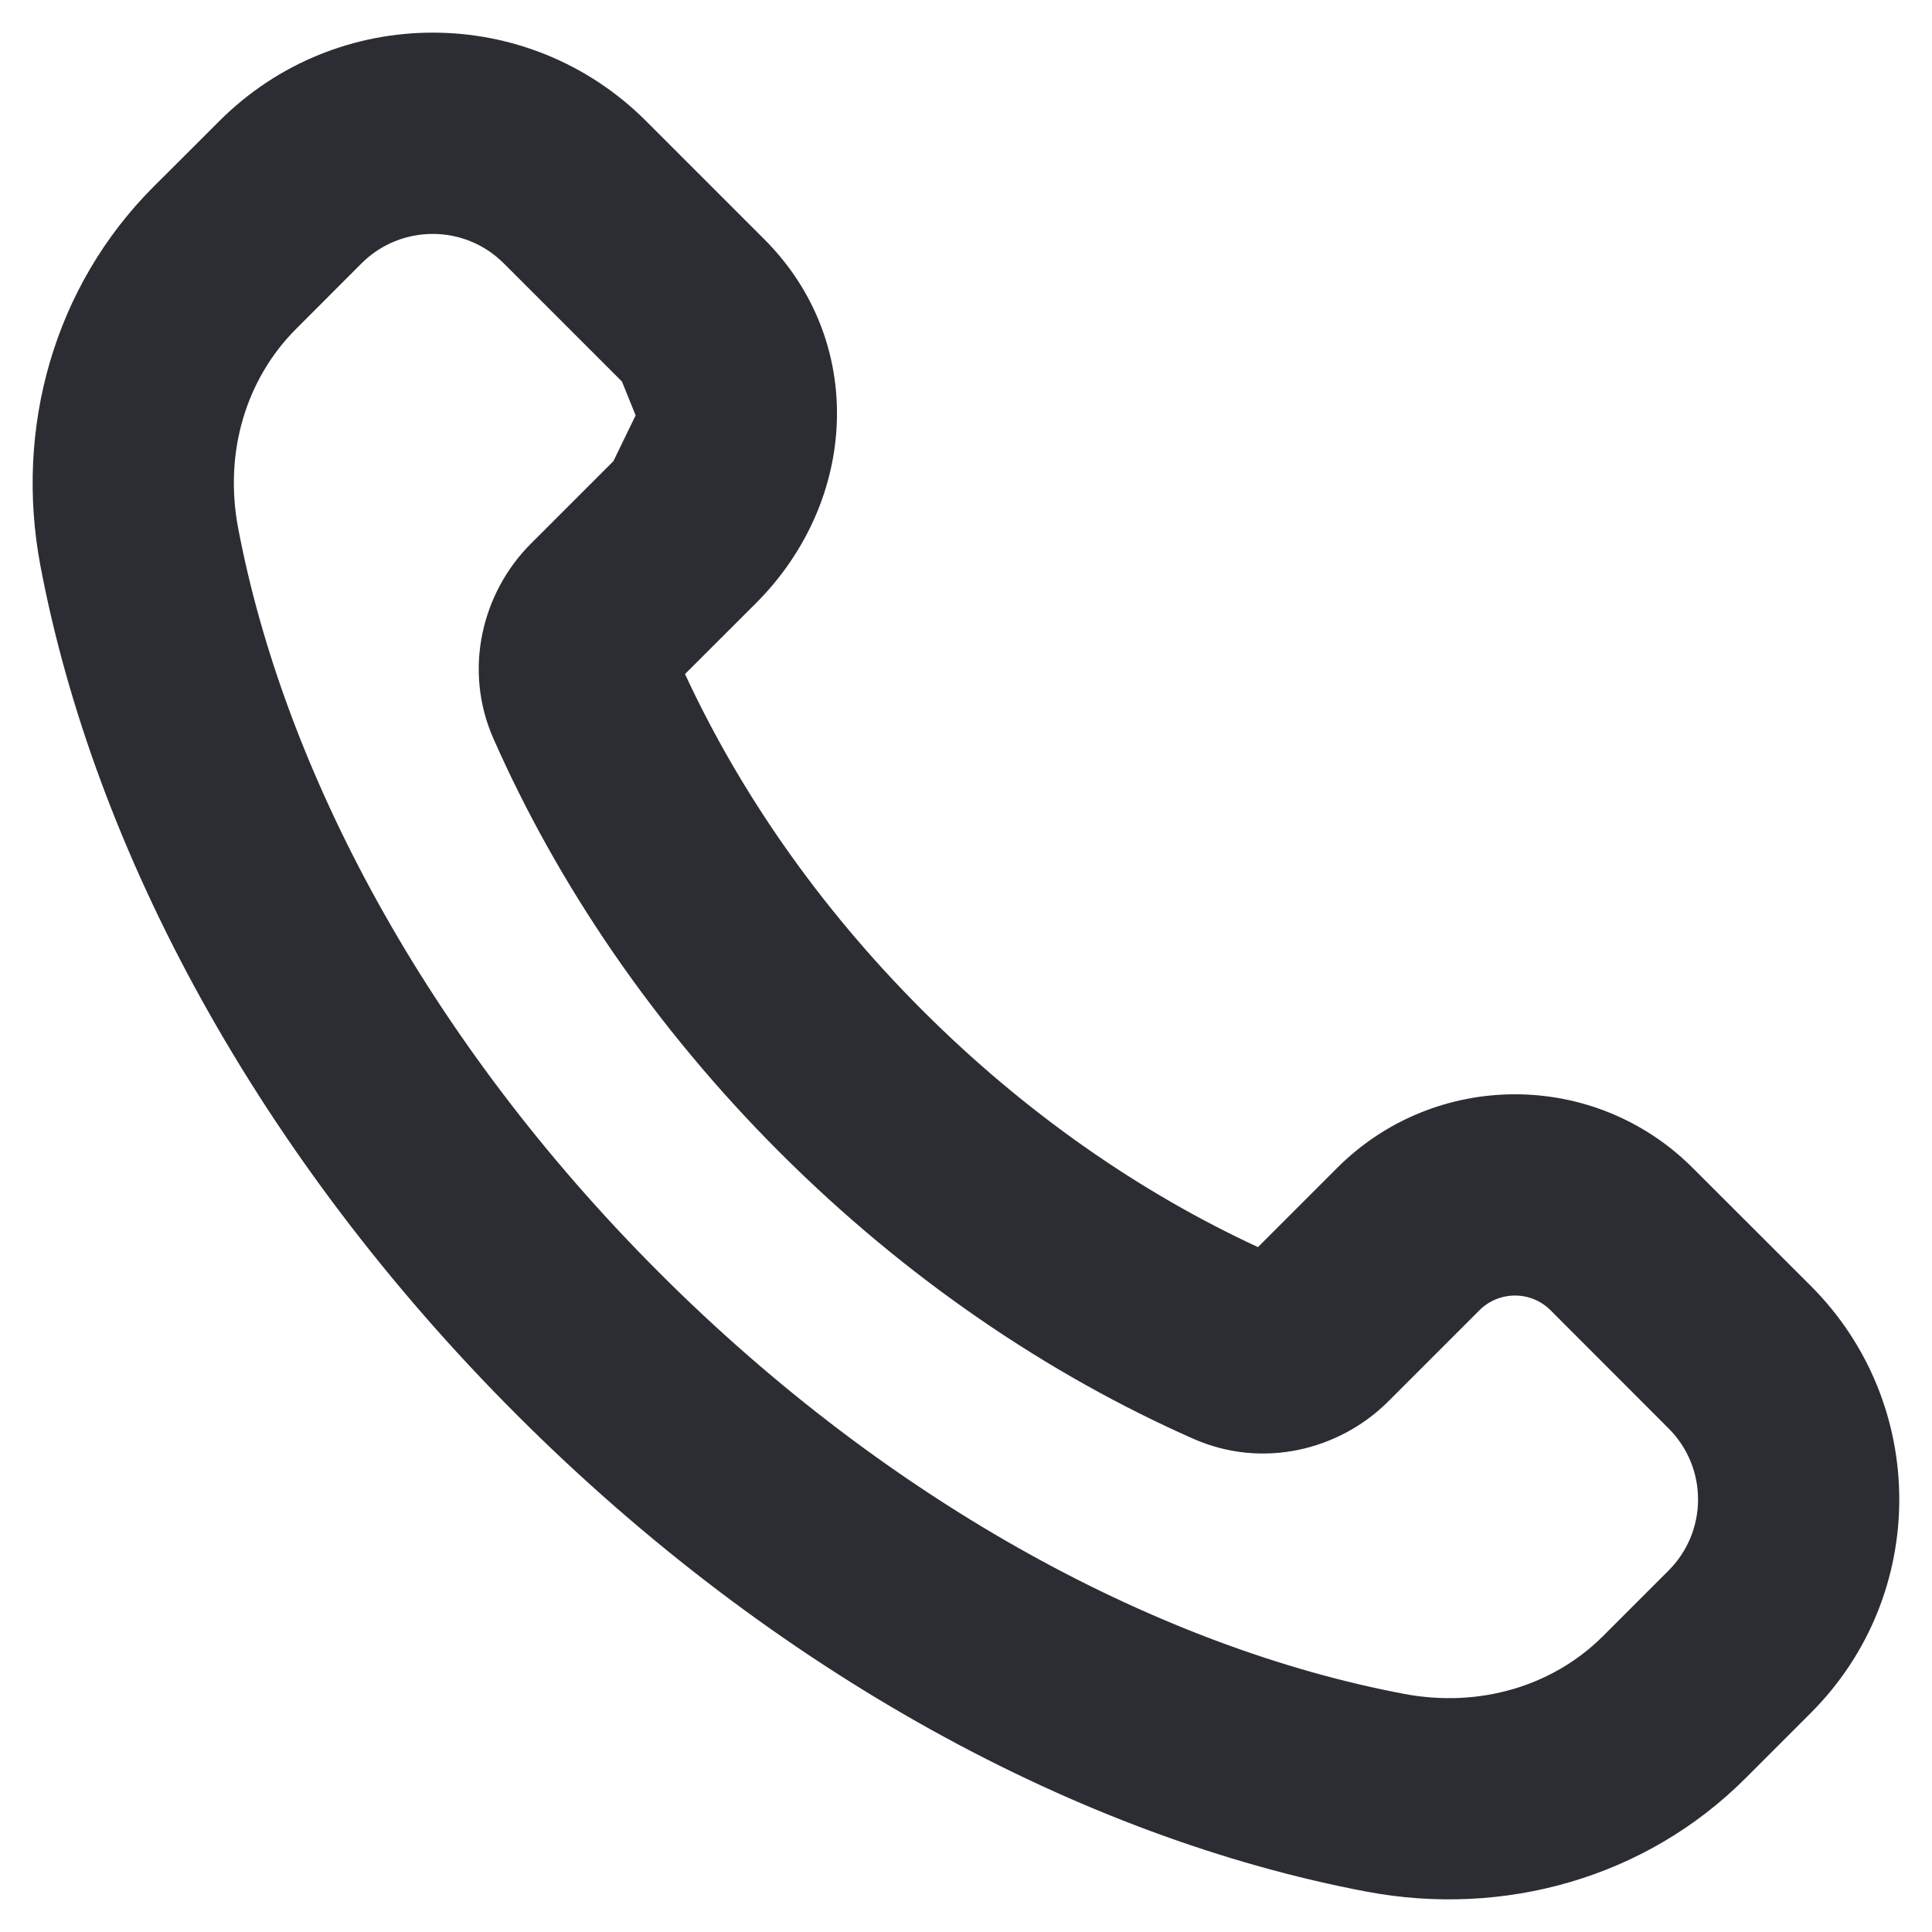 <svg width="16" height="16" viewBox="0 0 16 16" fill="none" xmlns="http://www.w3.org/2000/svg">
<path fill-rule="evenodd" clip-rule="evenodd" d="M1.816 1.003C2.792 0.026 4.375 0.026 5.351 1.003L6.329 1.981C7.173 2.824 7.113 4.144 6.258 4.998L5.673 5.582C6.119 6.546 6.774 7.502 7.636 8.364C8.498 9.227 9.454 9.882 10.418 10.328L11.073 9.673C11.886 8.859 13.206 8.859 14.019 9.673L14.997 10.65C15.973 11.627 15.973 13.209 14.997 14.185L14.454 14.728C13.63 15.552 12.456 15.88 11.319 15.666C8.954 15.219 6.424 13.861 4.282 11.719C2.139 9.577 0.781 7.046 0.334 4.682C0.12 3.544 0.448 2.37 1.272 1.546L1.816 1.003ZM2.994 2.181C3.32 1.856 3.847 1.856 4.172 2.181L5.151 3.16L5.264 3.44L5.08 3.819L4.398 4.501C3.992 4.906 3.834 5.544 4.086 6.116C4.617 7.32 5.411 8.497 6.457 9.543C7.503 10.589 8.681 11.384 9.884 11.916C10.456 12.168 11.094 12.01 11.499 11.604L12.252 10.851C12.414 10.689 12.678 10.688 12.841 10.851L13.818 11.829C14.144 12.154 14.144 12.681 13.818 13.007L13.276 13.549C12.865 13.96 12.257 14.147 11.628 14.028C9.637 13.652 7.4 12.48 5.46 10.54C3.521 8.601 2.349 6.363 1.972 4.372C1.853 3.743 2.04 3.136 2.451 2.725L2.994 2.181Z" fill="#2B2D33"/>
</svg>

